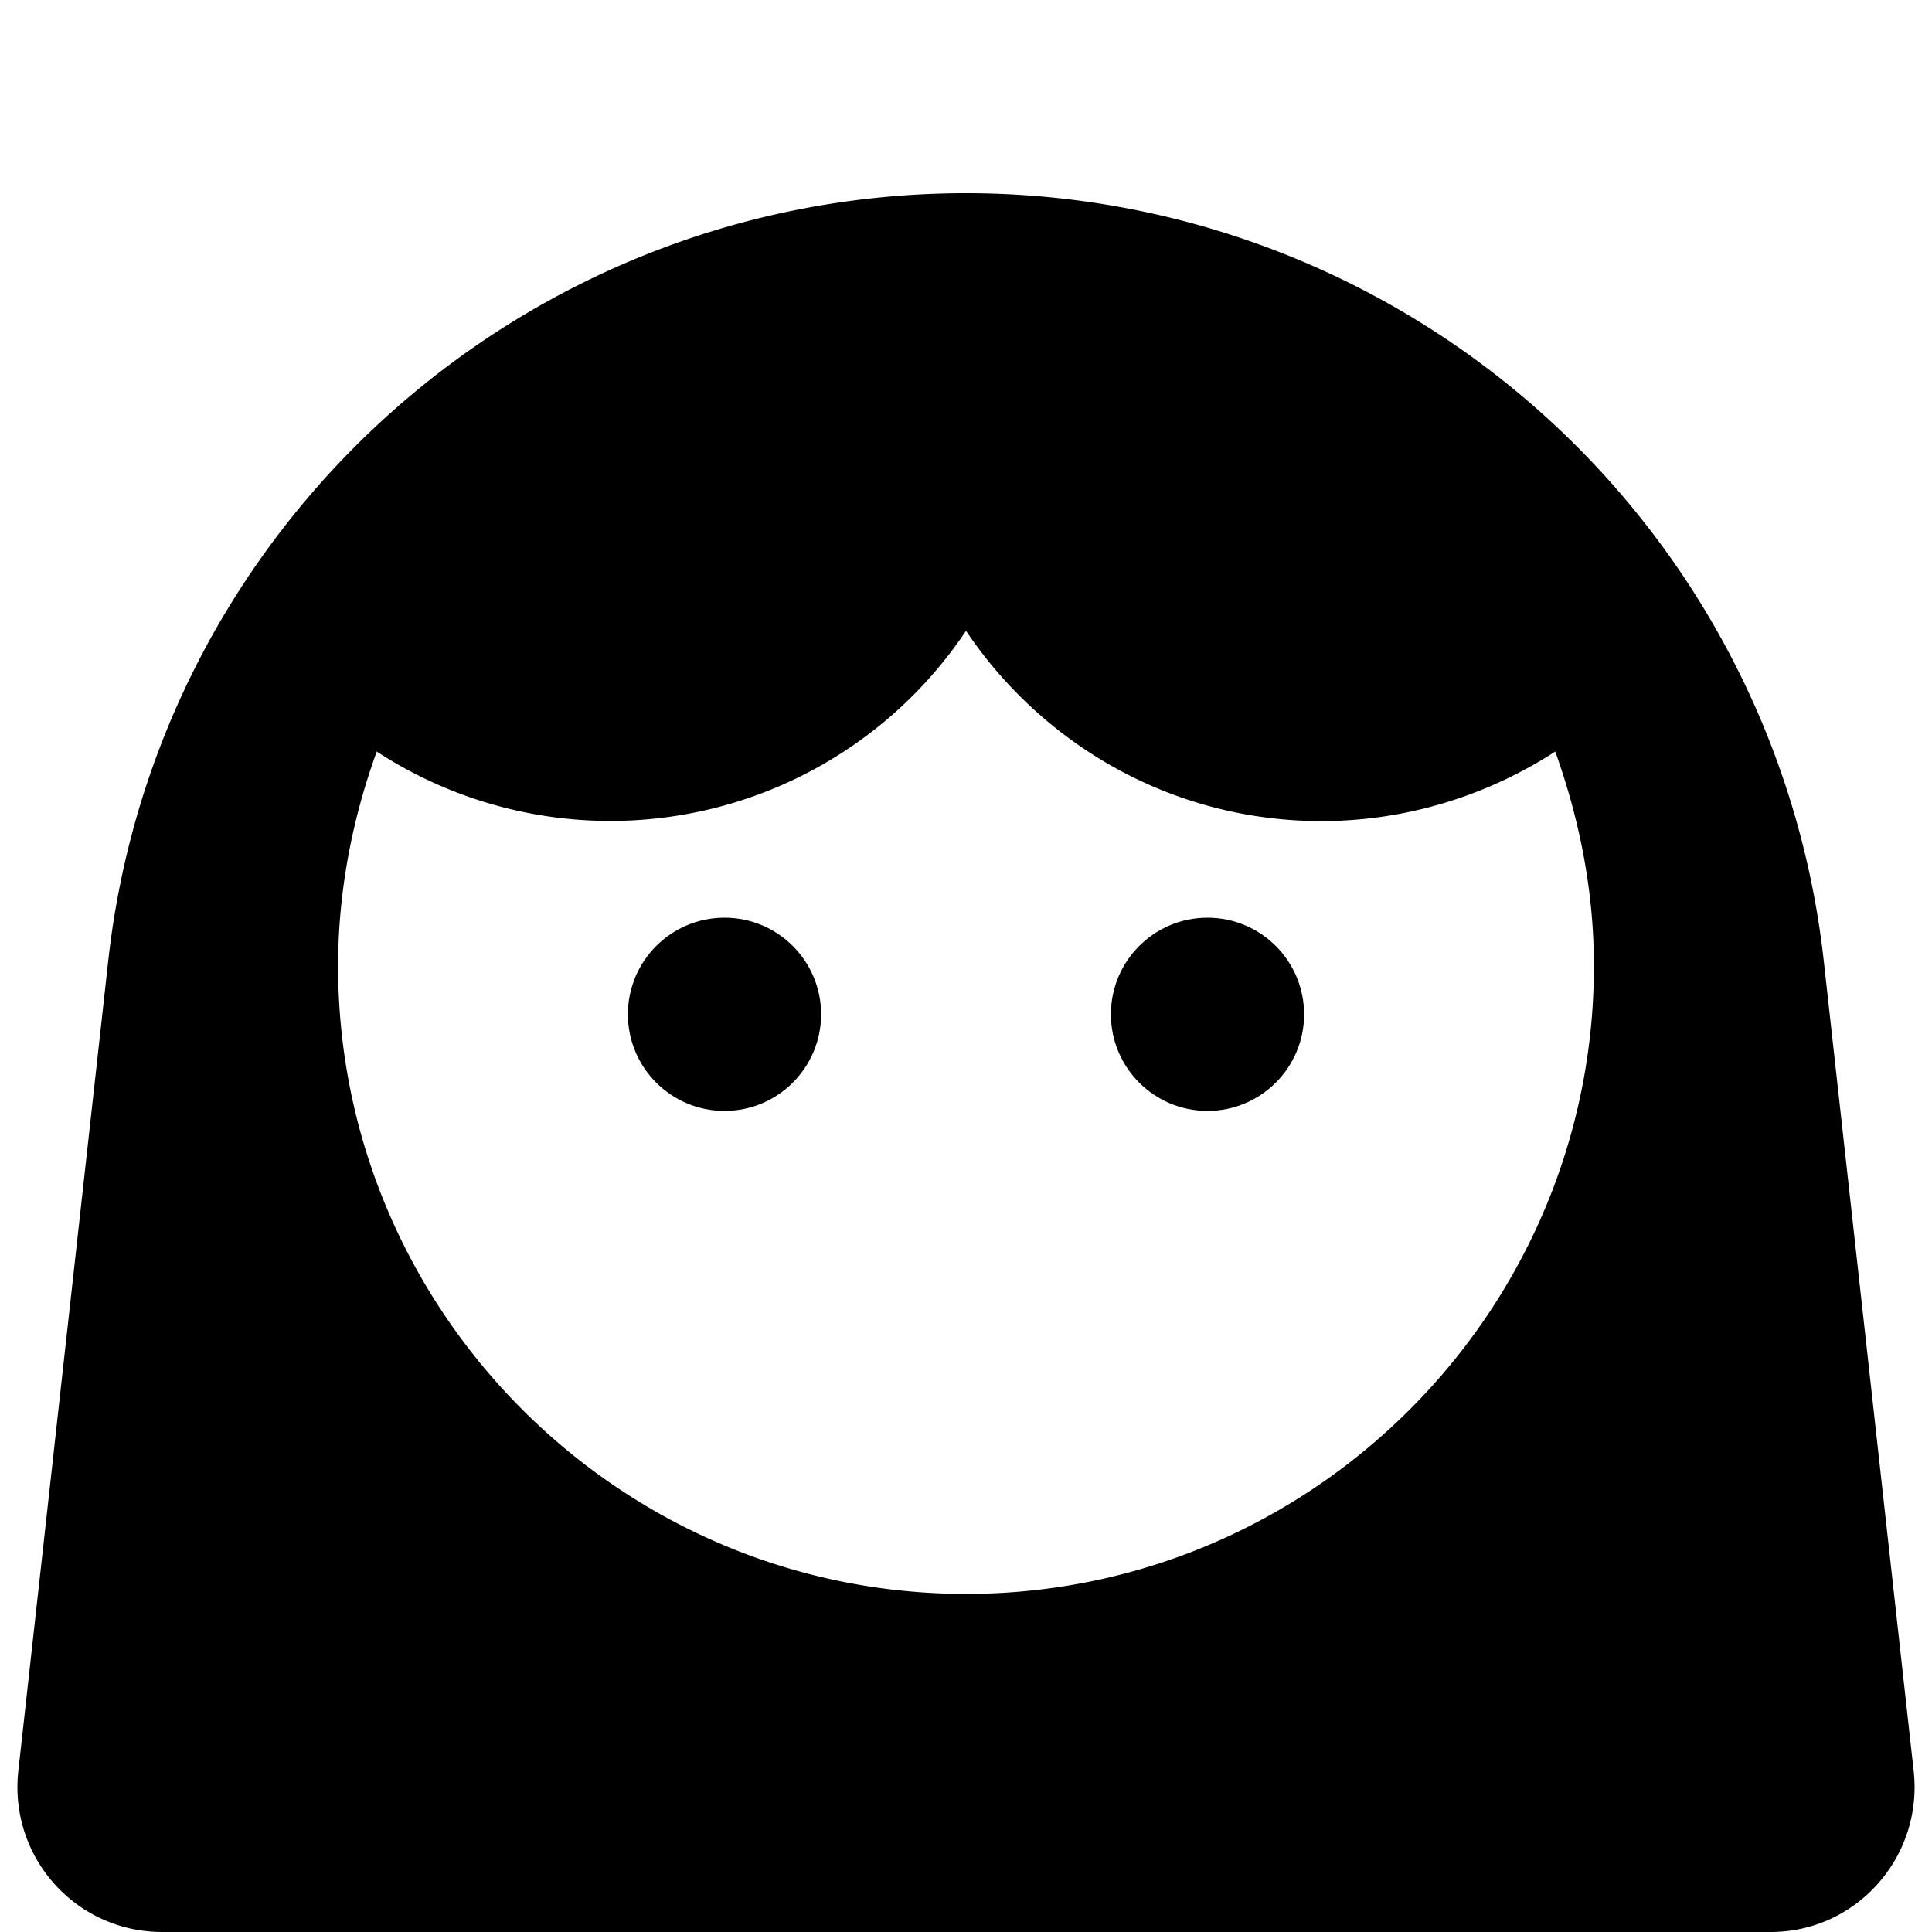 <svg xmlns="http://www.w3.org/2000/svg" width="20" height="20" viewBox="0 0 20 20"><circle cx="7.5" cy="10.5" r="1"/><circle cx="12.5" cy="10.5" r="1"/><path d="m19.81 18.33-.93-8.38A8.932 8.932 0 0 0 10 2C5.45 2 1.62 5.42 1.12 9.95l-.93 8.38C.09 19.22.78 20 1.68 20h16.65c.89 0 1.58-.78 1.48-1.67zM3.9 7.78A4.428 4.428 0 0 0 10 6.53c.8 1.19 2.15 1.97 3.68 1.97.87 0 1.71-.26 2.42-.72.25.7.4 1.44.4 2.22 0 3.58-2.92 6.5-6.5 6.5S3.5 13.58 3.5 10c0-.78.15-1.53.4-2.22z"/></svg>